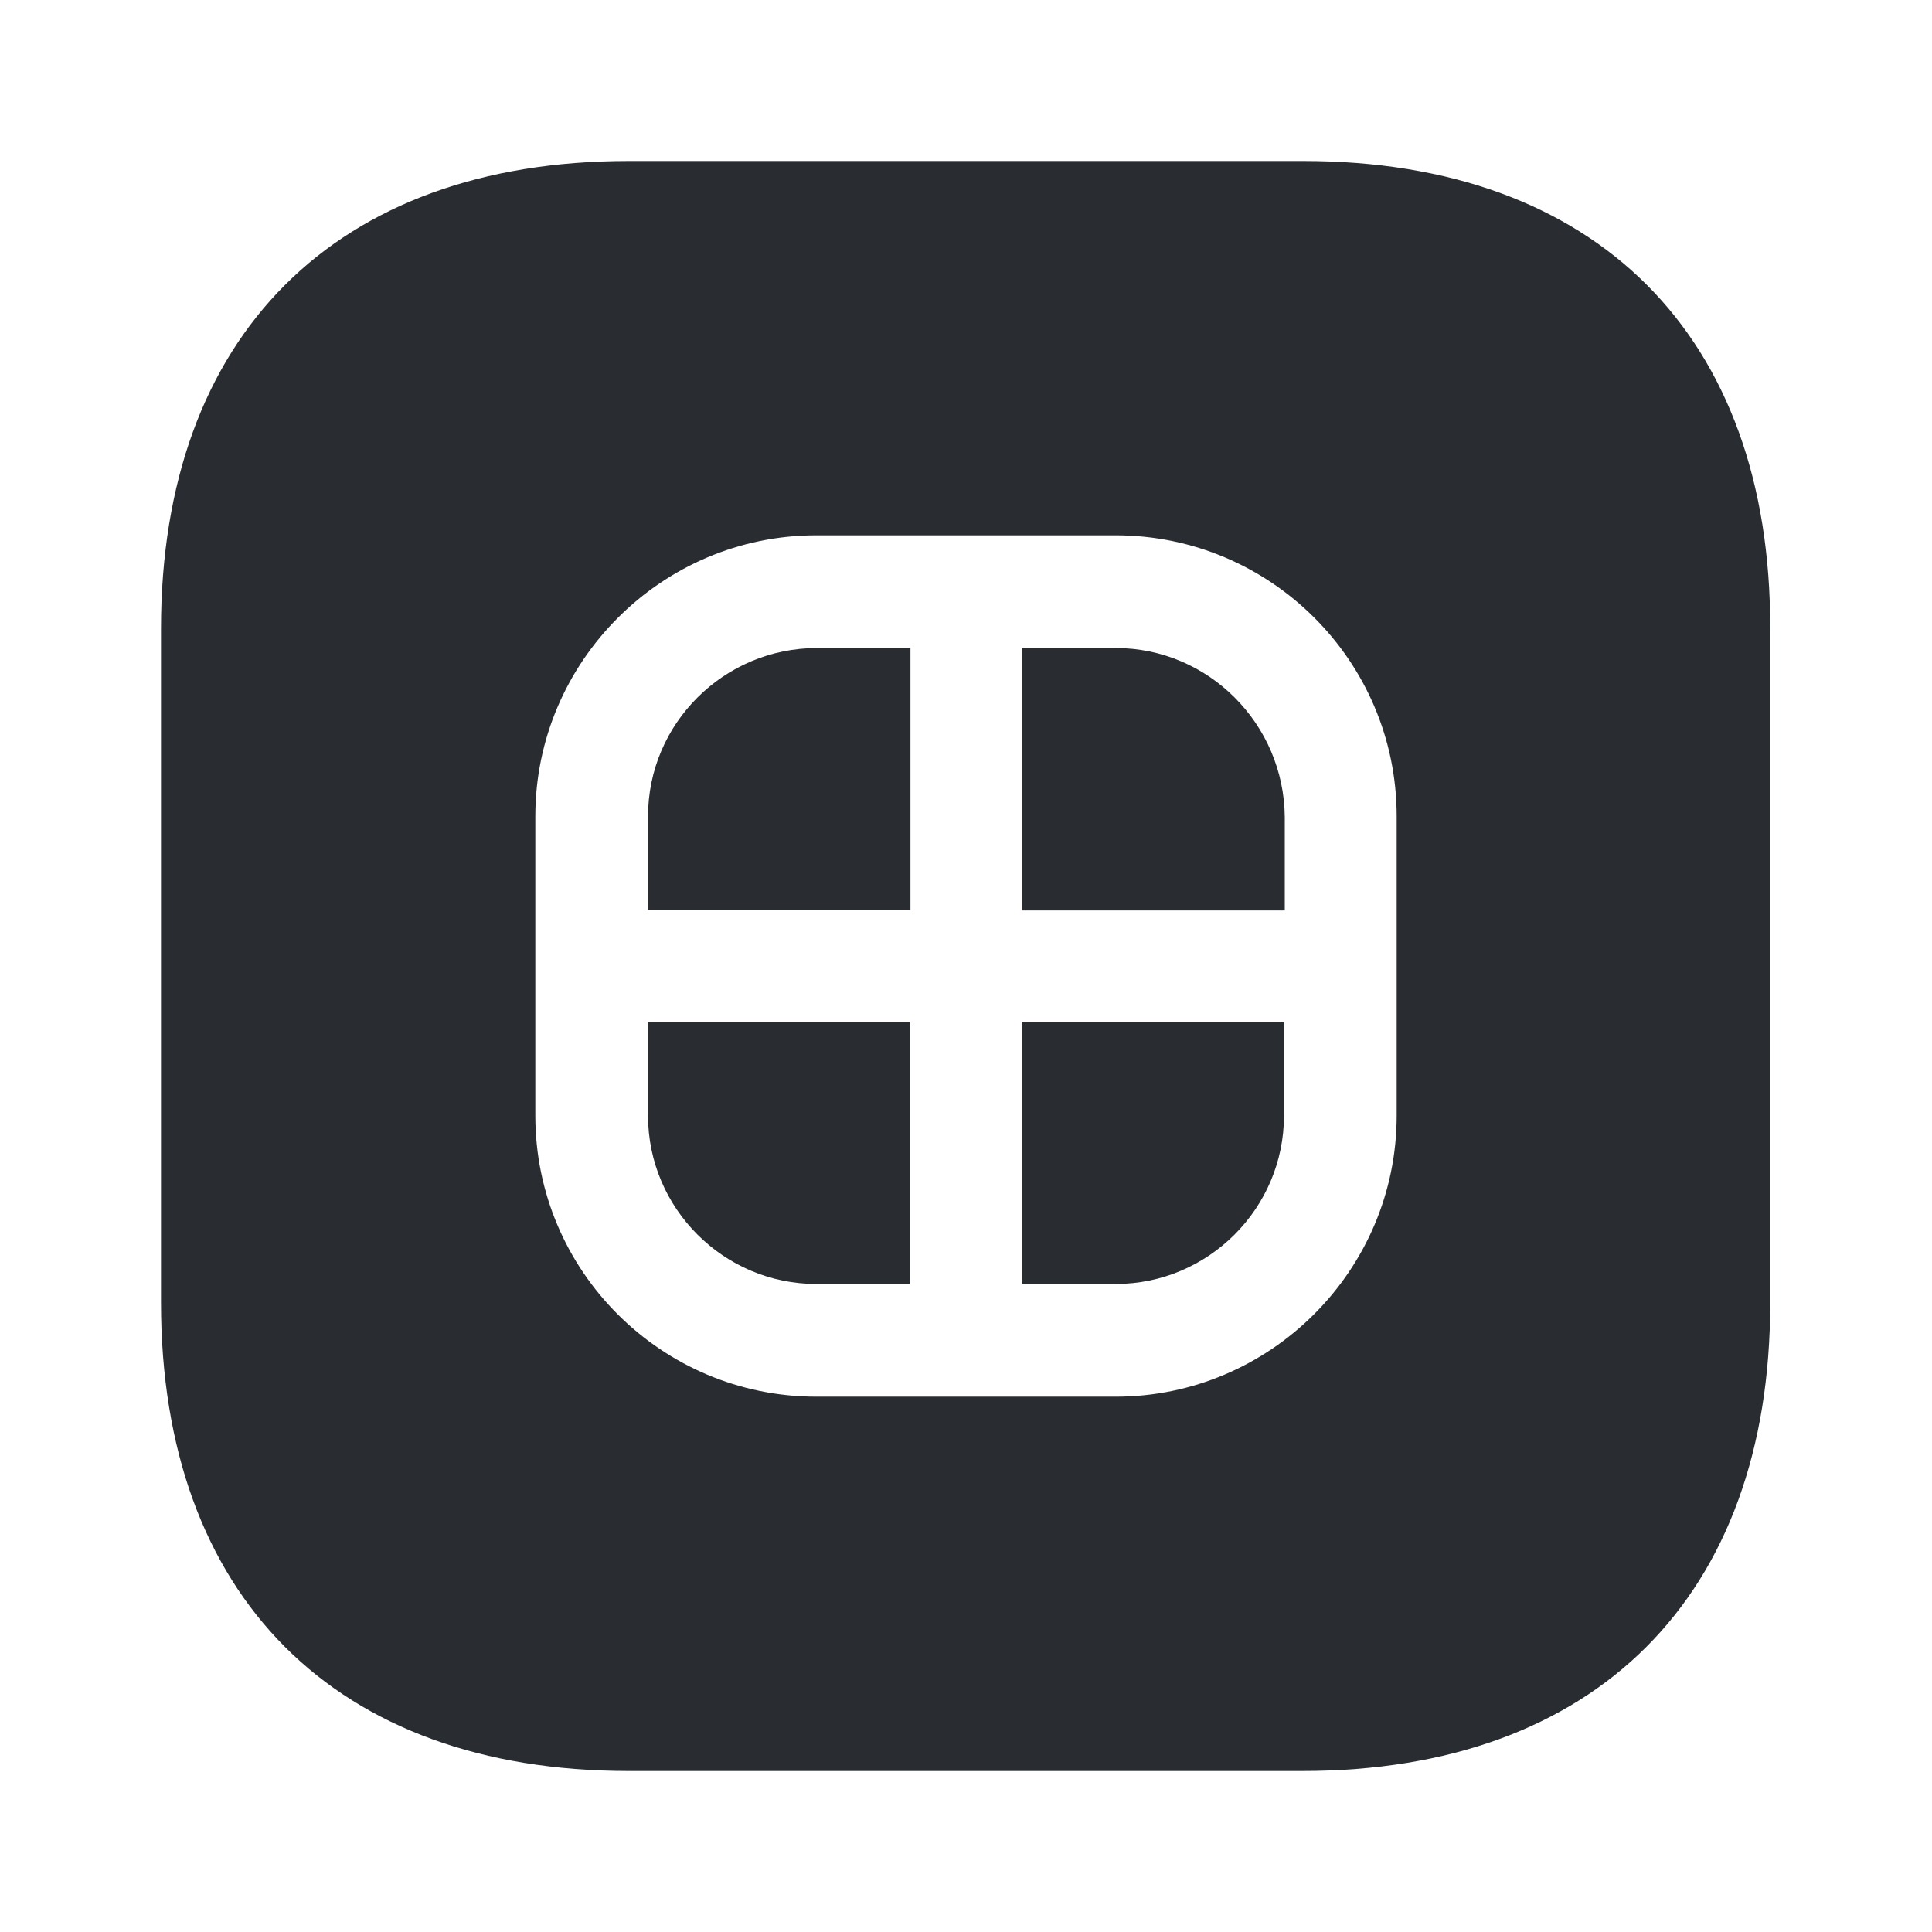 <svg width="24" height="24" viewBox="0 0 24 24" fill="none" xmlns="http://www.w3.org/2000/svg">
<path d="M8.05 10.14V11.3H11.31V8.05H10.15C8.99 8.05 8.05 8.99 8.05 10.14Z" fill="#292D32"/>
<path d="M8.05 13.86C8.05 15.01 8.99 15.95 10.14 15.95H11.3V12.7H8.05V13.86Z" fill="#292D32"/>
<path d="M12.7 15.95H13.86C15.01 15.95 15.95 15.01 15.95 13.86V12.7H12.7V15.95Z" fill="#292D32"/>
<path d="M16.19 2H7.81C4.17 2 2 4.17 2 7.81V16.18C2 19.83 4.17 22 7.81 22H16.18C19.82 22 21.99 19.83 21.99 16.19V7.81C22 4.17 19.83 2 16.19 2ZM17.35 13.86C17.35 15.78 15.78 17.35 13.86 17.35H10.14C8.22 17.35 6.65 15.79 6.65 13.86V10.14C6.65 8.22 8.22 6.65 10.14 6.65H13.86C15.78 6.65 17.35 8.21 17.35 10.14V13.86Z" fill="#292D32"/>
<path d="M13.86 8.05H12.7V11.31H15.96V10.15C15.95 8.99 15.01 8.05 13.86 8.05Z" fill="#292D32"/>
</svg>

